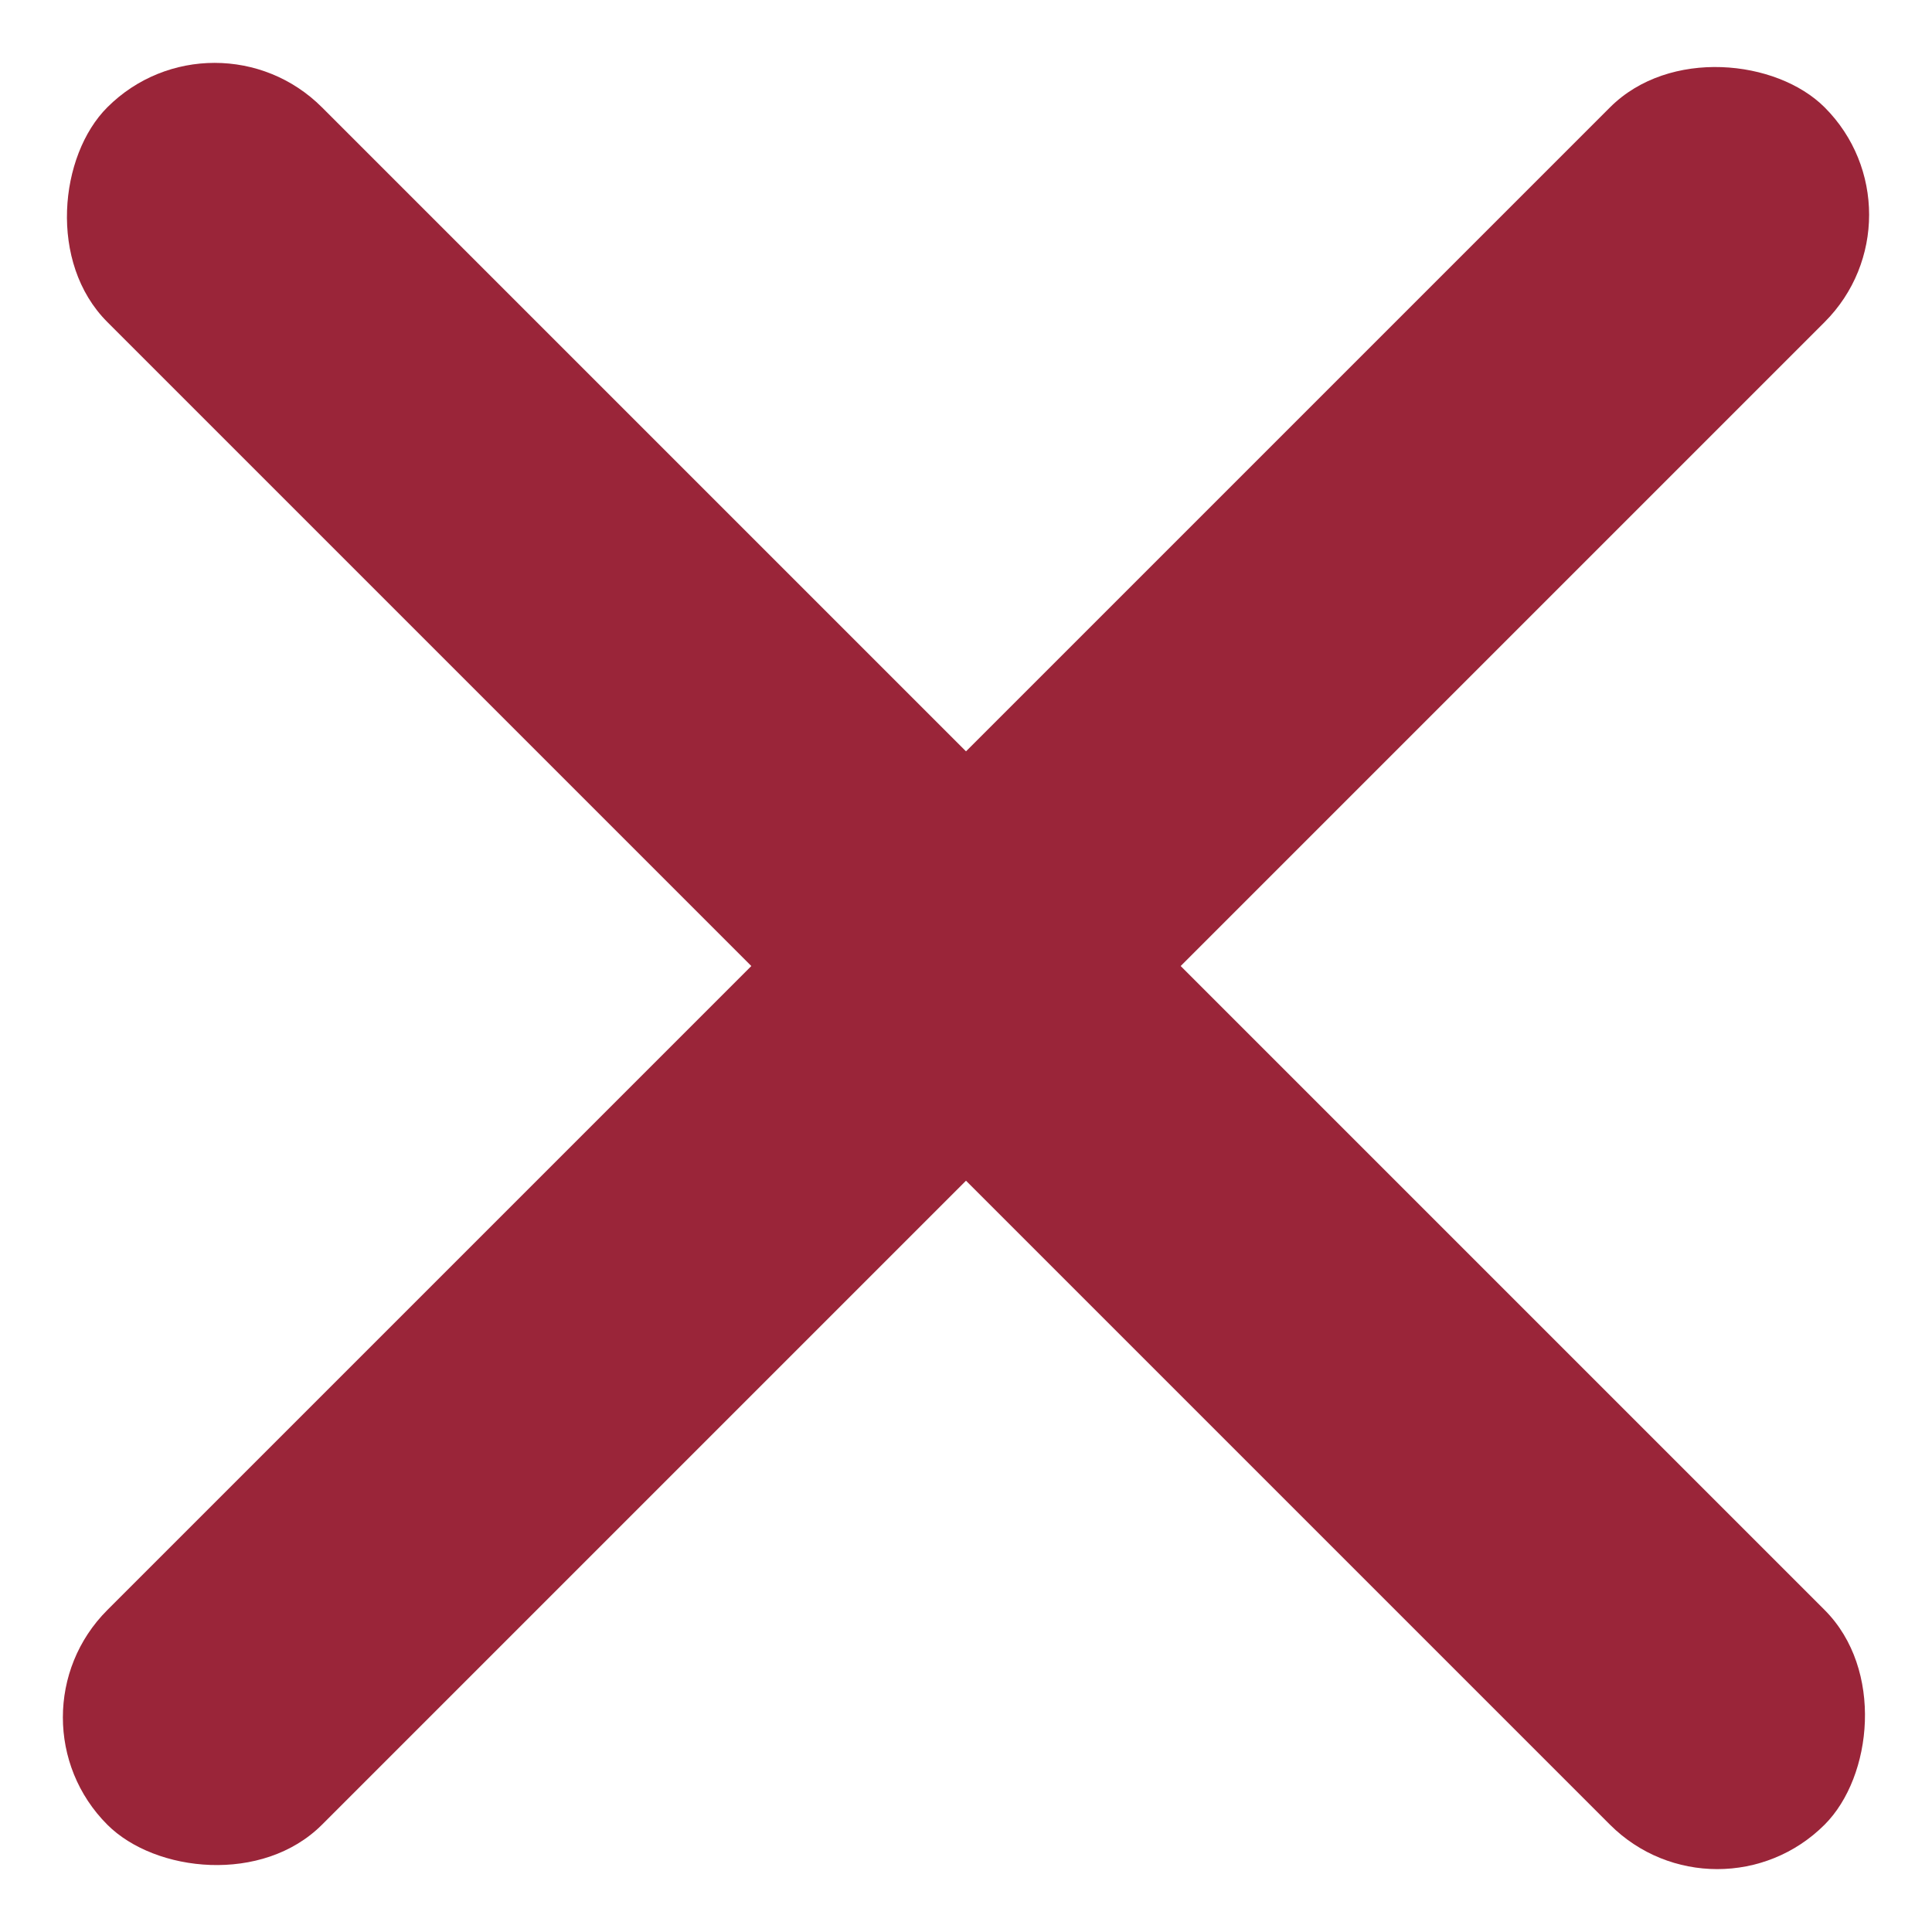 <svg xmlns="http://www.w3.org/2000/svg" width="19.092" height="19.092" viewBox="0 0 19.092 19.092">
  <g id="그룹_25" data-name="그룹 25" transform="translate(-1862 -34)">
    <rect id="사각형_4" data-name="사각형 4" width="24" height="3" rx="1.5" transform="translate(1862 50.971) rotate(-45)" fill="#9A2539"/>
    <rect id="사각형_6" data-name="사각형 6" width="24" height="3" rx="1.5" transform="translate(1864.121 34) rotate(45)" fill="#9A2539"/>
  </g>
</svg>
